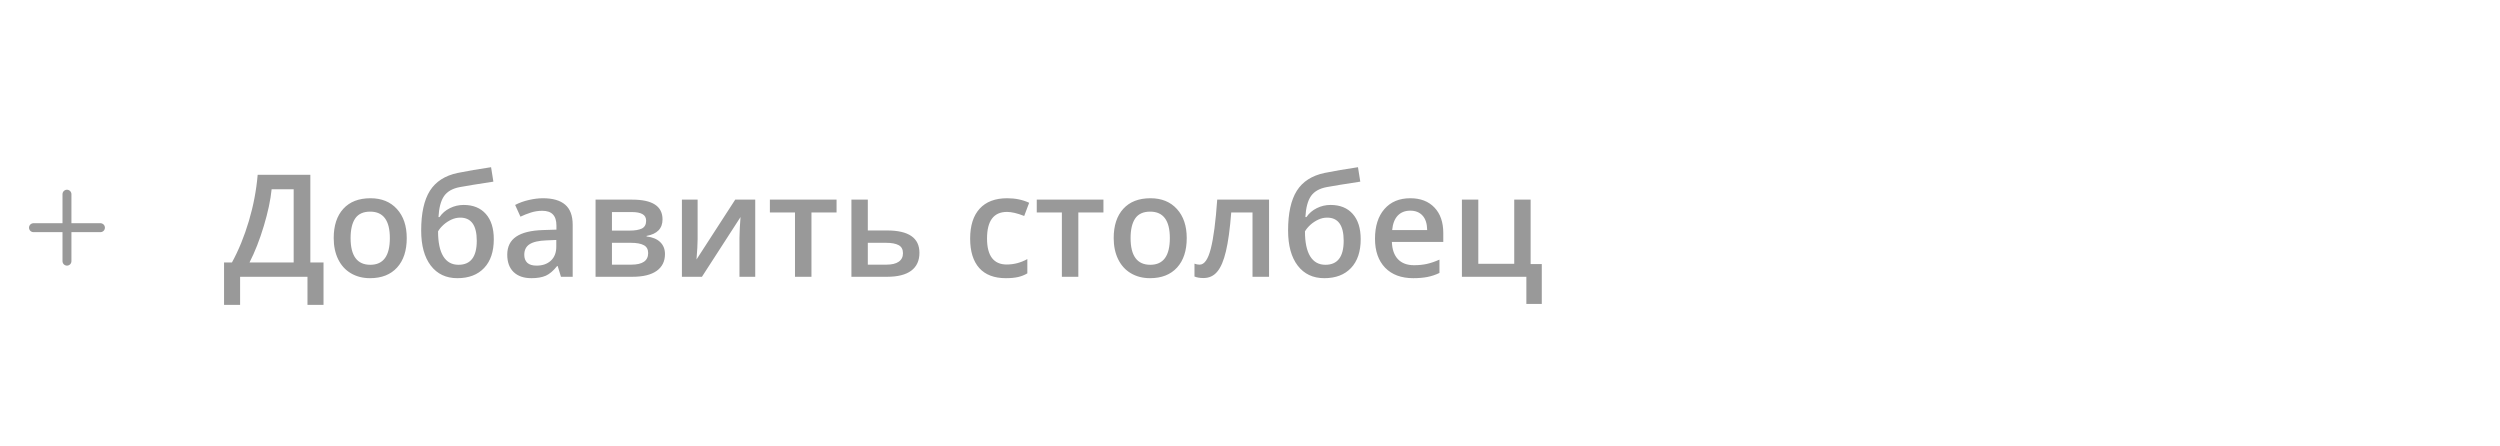 <svg width="280" height="50" viewBox="0 0 280 50" fill="none" xmlns="http://www.w3.org/2000/svg">
<g opacity="0.5">
<path d="M25.094 29.398H25.977C26.732 28.018 27.365 26.469 27.875 24.75C28.385 23.031 28.713 21.307 28.859 19.578H34.758V29.398H36.234V34.148H34.438V31H26.891V34.148H25.094V29.398ZM30.422 21.195C30.307 22.378 30.016 23.75 29.547 25.312C29.078 26.87 28.544 28.232 27.945 29.398H32.891V21.195H30.422ZM45.555 26.664C45.555 28.076 45.193 29.177 44.469 29.969C43.745 30.76 42.737 31.156 41.445 31.156C40.638 31.156 39.925 30.974 39.305 30.609C38.685 30.245 38.208 29.721 37.875 29.039C37.542 28.357 37.375 27.565 37.375 26.664C37.375 25.263 37.734 24.169 38.453 23.383C39.172 22.596 40.185 22.203 41.492 22.203C42.742 22.203 43.732 22.607 44.461 23.414C45.19 24.216 45.555 25.299 45.555 26.664ZM39.266 26.664C39.266 28.659 40.003 29.656 41.477 29.656C42.935 29.656 43.664 28.659 43.664 26.664C43.664 24.69 42.93 23.703 41.461 23.703C40.69 23.703 40.13 23.958 39.781 24.469C39.438 24.979 39.266 25.711 39.266 26.664ZM47.172 25.812C47.172 23.885 47.497 22.404 48.148 21.367C48.805 20.331 49.846 19.664 51.273 19.367C52.352 19.148 53.594 18.935 55 18.727L55.258 20.344C53.55 20.604 52.3 20.807 51.508 20.953C50.69 21.104 50.099 21.44 49.734 21.961C49.375 22.482 49.167 23.266 49.109 24.312H49.227C49.523 23.88 49.911 23.547 50.391 23.312C50.87 23.073 51.383 22.953 51.93 22.953C52.992 22.953 53.82 23.289 54.414 23.961C55.008 24.633 55.305 25.576 55.305 26.789C55.305 28.18 54.943 29.255 54.219 30.016C53.5 30.776 52.503 31.156 51.227 31.156C49.961 31.156 48.969 30.688 48.25 29.75C47.531 28.812 47.172 27.5 47.172 25.812ZM51.352 29.656C52.716 29.656 53.398 28.76 53.398 26.969C53.398 25.24 52.781 24.375 51.547 24.375C51.208 24.375 50.88 24.448 50.562 24.594C50.245 24.74 49.95 24.932 49.68 25.172C49.414 25.412 49.208 25.659 49.062 25.914C49.062 27.143 49.258 28.076 49.648 28.711C50.039 29.341 50.607 29.656 51.352 29.656ZM62.828 31L62.461 29.797H62.398C61.982 30.323 61.562 30.682 61.141 30.875C60.719 31.062 60.177 31.156 59.516 31.156C58.667 31.156 58.003 30.927 57.523 30.469C57.05 30.01 56.812 29.362 56.812 28.523C56.812 27.633 57.143 26.961 57.805 26.508C58.466 26.055 59.474 25.807 60.828 25.766L62.32 25.719V25.258C62.32 24.706 62.19 24.294 61.93 24.023C61.675 23.747 61.276 23.609 60.734 23.609C60.292 23.609 59.867 23.674 59.461 23.805C59.055 23.935 58.664 24.088 58.289 24.266L57.695 22.953C58.164 22.708 58.677 22.523 59.234 22.398C59.792 22.268 60.318 22.203 60.812 22.203C61.911 22.203 62.74 22.443 63.297 22.922C63.859 23.401 64.141 24.154 64.141 25.18V31H62.828ZM60.094 29.75C60.76 29.75 61.294 29.565 61.695 29.195C62.102 28.82 62.305 28.297 62.305 27.625V26.875L61.195 26.922C60.331 26.953 59.7 27.099 59.305 27.359C58.914 27.615 58.719 28.008 58.719 28.539C58.719 28.924 58.833 29.224 59.062 29.438C59.292 29.646 59.635 29.75 60.094 29.75ZM74.203 24.57C74.203 25.591 73.607 26.208 72.414 26.422V26.484C73.081 26.562 73.591 26.773 73.945 27.117C74.299 27.461 74.477 27.906 74.477 28.453C74.477 29.271 74.164 29.901 73.539 30.344C72.919 30.781 72.016 31 70.828 31H66.703V22.359H70.812C73.073 22.359 74.203 23.096 74.203 24.57ZM72.594 28.344C72.594 27.927 72.432 27.633 72.109 27.461C71.787 27.284 71.302 27.195 70.656 27.195H68.539V29.641H70.703C71.963 29.641 72.594 29.208 72.594 28.344ZM72.367 24.727C72.367 24.383 72.232 24.135 71.961 23.984C71.695 23.828 71.297 23.75 70.766 23.75H68.539V25.828H70.492C71.107 25.828 71.573 25.75 71.891 25.594C72.208 25.432 72.367 25.143 72.367 24.727ZM78.133 22.359V26.789C78.133 27.305 78.091 28.062 78.008 29.062L82.344 22.359H84.586V31H82.82V26.648C82.82 26.409 82.833 26.021 82.859 25.484C82.891 24.948 82.917 24.557 82.938 24.312L78.617 31H76.375V22.359H78.133ZM93.695 22.359V23.797H90.883V31H89.039V23.797H86.227V22.359H93.695ZM97.195 25.812H99.359C101.771 25.812 102.977 26.646 102.977 28.312C102.977 29.193 102.669 29.862 102.055 30.32C101.44 30.773 100.542 31 99.359 31H95.359V22.359H97.195V25.812ZM101.133 28.359C101.133 27.927 100.969 27.625 100.641 27.453C100.312 27.281 99.849 27.195 99.25 27.195H97.195V29.641H99.281C99.885 29.641 100.344 29.531 100.656 29.312C100.974 29.094 101.133 28.776 101.133 28.359ZM112.656 31.156C111.349 31.156 110.354 30.776 109.672 30.016C108.995 29.25 108.656 28.154 108.656 26.727C108.656 25.273 109.01 24.156 109.719 23.375C110.432 22.594 111.461 22.203 112.805 22.203C113.716 22.203 114.536 22.372 115.266 22.711L114.711 24.188C113.935 23.885 113.294 23.734 112.789 23.734C111.294 23.734 110.547 24.727 110.547 26.711C110.547 27.68 110.732 28.409 111.102 28.898C111.477 29.383 112.023 29.625 112.742 29.625C113.56 29.625 114.333 29.422 115.062 29.016V30.617C114.734 30.81 114.383 30.948 114.008 31.031C113.638 31.115 113.188 31.156 112.656 31.156ZM123.586 22.359V23.797H120.773V31H118.93V23.797H116.117V22.359H123.586ZM132.914 26.664C132.914 28.076 132.552 29.177 131.828 29.969C131.104 30.76 130.096 31.156 128.805 31.156C127.997 31.156 127.284 30.974 126.664 30.609C126.044 30.245 125.568 29.721 125.234 29.039C124.901 28.357 124.734 27.565 124.734 26.664C124.734 25.263 125.094 24.169 125.812 23.383C126.531 22.596 127.544 22.203 128.852 22.203C130.102 22.203 131.091 22.607 131.82 23.414C132.549 24.216 132.914 25.299 132.914 26.664ZM126.625 26.664C126.625 28.659 127.362 29.656 128.836 29.656C130.294 29.656 131.023 28.659 131.023 26.664C131.023 24.69 130.289 23.703 128.82 23.703C128.049 23.703 127.49 23.958 127.141 24.469C126.797 24.979 126.625 25.711 126.625 26.664ZM142.133 31H140.281V23.797H137.898C137.753 25.651 137.555 27.099 137.305 28.141C137.06 29.182 136.737 29.943 136.336 30.422C135.94 30.901 135.424 31.141 134.789 31.141C134.388 31.141 134.052 31.083 133.781 30.969V29.531C133.974 29.604 134.167 29.641 134.359 29.641C134.891 29.641 135.307 29.044 135.609 27.852C135.917 26.654 136.156 24.823 136.328 22.359H142.133V31ZM144.266 25.812C144.266 23.885 144.591 22.404 145.242 21.367C145.898 20.331 146.94 19.664 148.367 19.367C149.445 19.148 150.688 18.935 152.094 18.727L152.352 20.344C150.643 20.604 149.393 20.807 148.602 20.953C147.784 21.104 147.193 21.44 146.828 21.961C146.469 22.482 146.26 23.266 146.203 24.312H146.32C146.617 23.88 147.005 23.547 147.484 23.312C147.964 23.073 148.477 22.953 149.023 22.953C150.086 22.953 150.914 23.289 151.508 23.961C152.102 24.633 152.398 25.576 152.398 26.789C152.398 28.18 152.036 29.255 151.312 30.016C150.594 30.776 149.596 31.156 148.32 31.156C147.055 31.156 146.062 30.688 145.344 29.75C144.625 28.812 144.266 27.5 144.266 25.812ZM148.445 29.656C149.81 29.656 150.492 28.76 150.492 26.969C150.492 25.24 149.875 24.375 148.641 24.375C148.302 24.375 147.974 24.448 147.656 24.594C147.339 24.74 147.044 24.932 146.773 25.172C146.508 25.412 146.302 25.659 146.156 25.914C146.156 27.143 146.352 28.076 146.742 28.711C147.133 29.341 147.701 29.656 148.445 29.656ZM158.289 31.156C156.945 31.156 155.893 30.766 155.133 29.984C154.378 29.198 154 28.117 154 26.742C154 25.331 154.352 24.221 155.055 23.414C155.758 22.607 156.724 22.203 157.953 22.203C159.094 22.203 159.995 22.549 160.656 23.242C161.318 23.935 161.648 24.888 161.648 26.102V27.094H155.891C155.917 27.932 156.143 28.578 156.57 29.031C156.997 29.479 157.599 29.703 158.375 29.703C158.885 29.703 159.359 29.656 159.797 29.562C160.24 29.463 160.714 29.302 161.219 29.078V30.57C160.771 30.784 160.318 30.935 159.859 31.023C159.401 31.112 158.878 31.156 158.289 31.156ZM157.953 23.594C157.37 23.594 156.901 23.779 156.547 24.148C156.198 24.518 155.99 25.057 155.922 25.766H159.844C159.833 25.052 159.661 24.513 159.328 24.148C158.995 23.779 158.536 23.594 157.953 23.594ZM171.43 29.578H172.68V34.039H170.953V31H163.734V22.359H165.57V29.547H169.594V22.359H171.43V29.578Z" fill="#333333"/>
<path d="M7.5 25.5H3.75M7.5 21.75V25.5V21.75ZM7.5 25.5V29.25V25.5ZM7.5 25.5H11.25H7.5Z" stroke="#333333" stroke-linecap="round" stroke-linejoin="round"/>
</g>
</svg>
